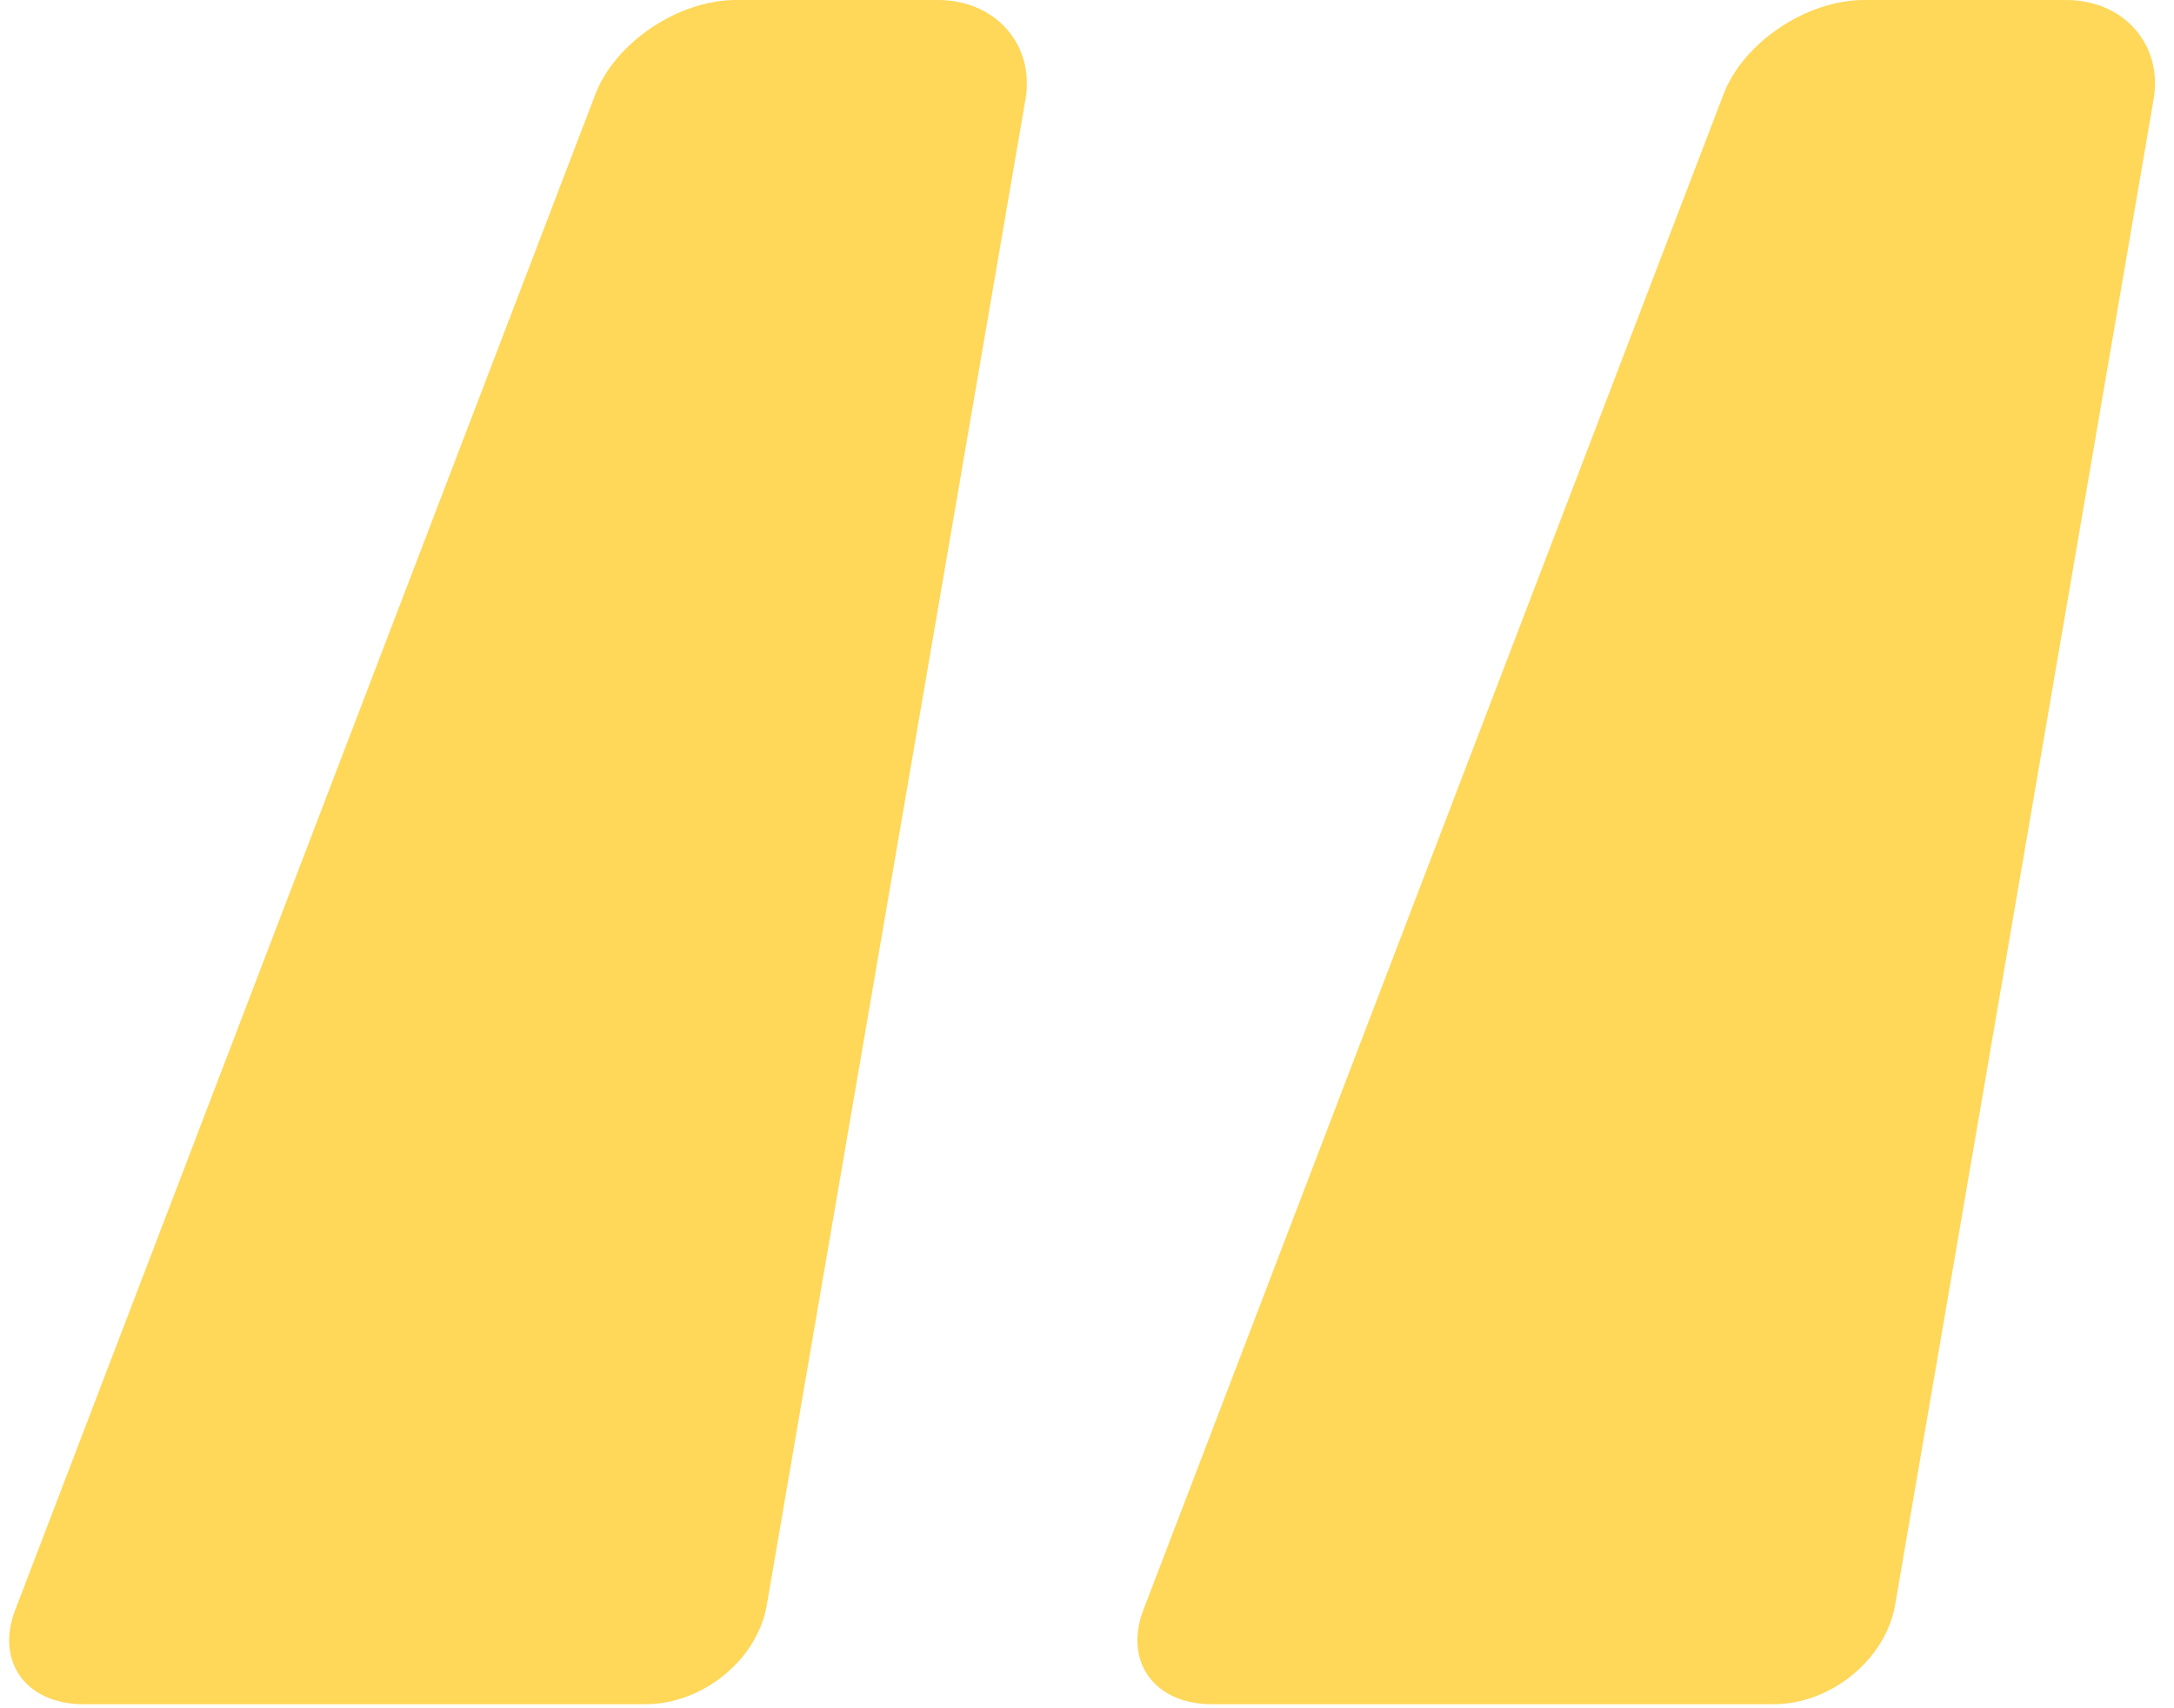<svg width="14" height="11" viewBox="0 0 14 11" fill="none" xmlns="http://www.w3.org/2000/svg">
<path fill-rule="evenodd" clip-rule="evenodd" d="M6.04 0C6.41 0 6.664 0.287 6.604 0.638L4.938 10.335C4.878 10.687 4.526 10.974 4.156 10.974H0.539C0.168 10.974 -0.03 10.701 0.098 10.367L3.834 0.607C3.962 0.273 4.369 0 4.739 0H6.04ZM13.306 0C13.676 0 13.929 0.287 13.869 0.638L12.204 10.335C12.143 10.686 11.791 10.974 11.421 10.974H7.804C7.434 10.974 7.236 10.7 7.363 10.367L11.099 0.607C11.227 0.273 11.634 0 12.005 0H13.306Z" fill="#FFD759"/>
</svg>

